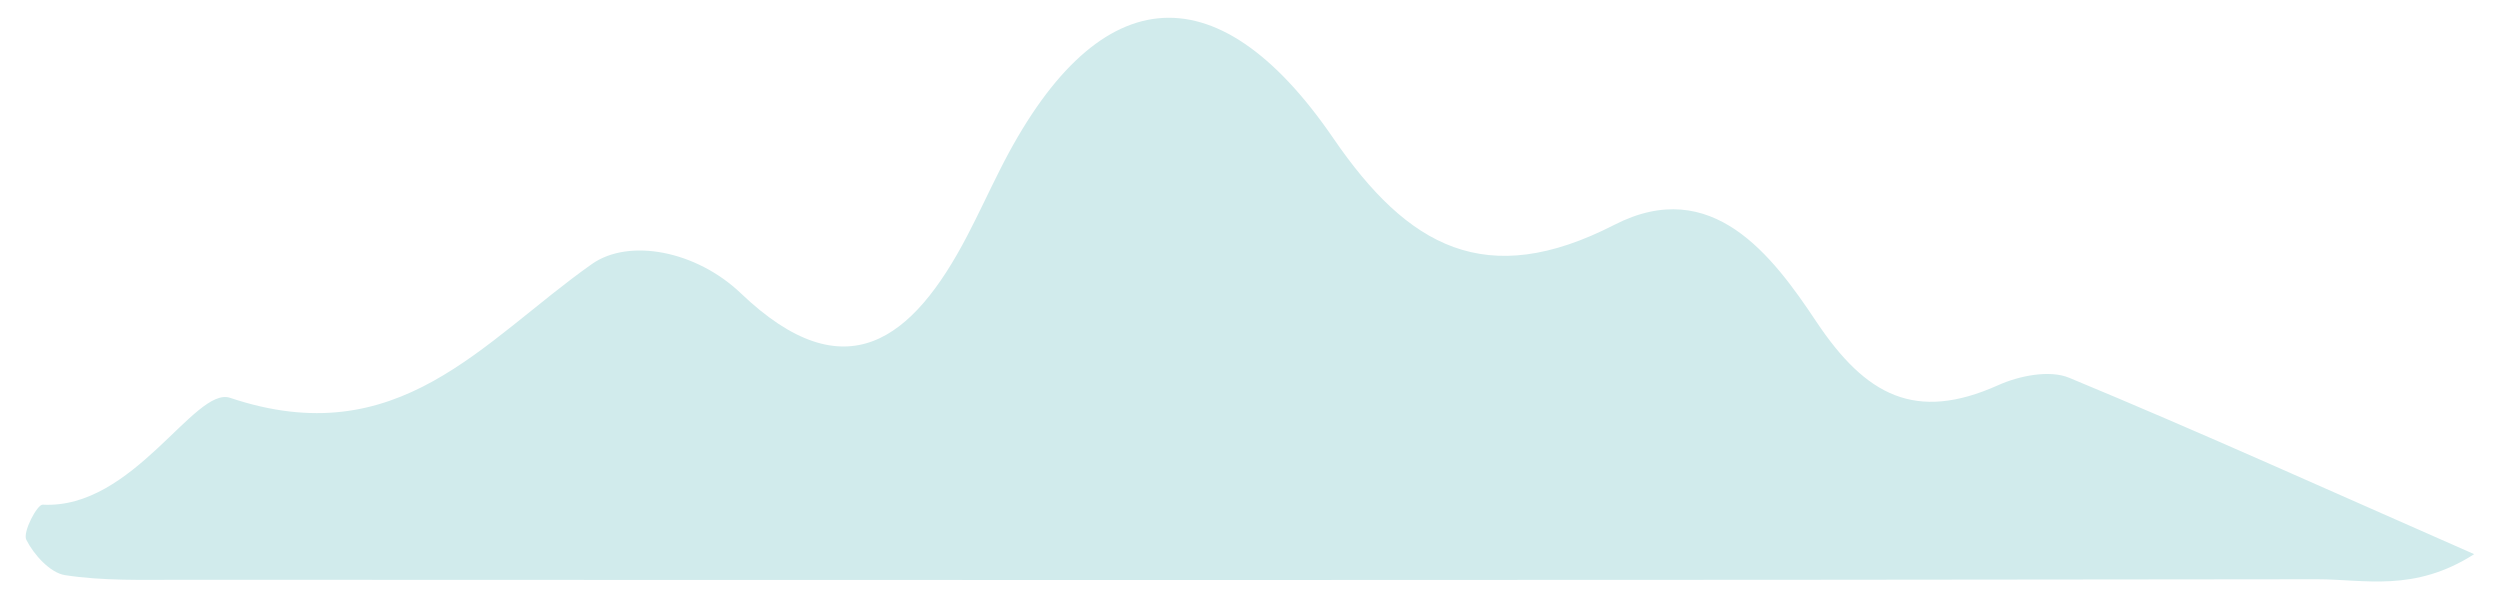 <svg width="88" height="21" viewBox="0 0 88 21" fill="none" xmlns="http://www.w3.org/2000/svg">
<path d="M87.091 19.506C84.98 20.859 83.23 20.39 81.57 20.39C56.511 20.426 31.452 20.417 6.393 20.408C5.022 20.408 3.632 20.453 2.288 20.245C1.765 20.164 1.188 19.523 0.926 19C0.791 18.73 1.314 17.746 1.504 17.764C4.697 17.936 6.853 13.588 8.098 14.003C14.033 15.996 16.974 12.018 20.835 9.294C22.143 8.374 24.506 8.825 26.076 10.322C29.765 13.849 32.138 11.955 34.041 8.31C34.438 7.553 34.798 6.768 35.186 6.001C38.542 -0.693 42.773 -1.207 46.931 4.864C49.556 8.698 52.307 10.232 56.827 7.913C60.264 6.154 62.392 9.005 63.935 11.323C65.676 13.931 67.426 14.86 70.331 13.561C71.07 13.227 72.144 13.01 72.838 13.299C77.493 15.229 82.075 17.304 87.091 19.506Z" fill="#D1EBEC"/>
</svg>
